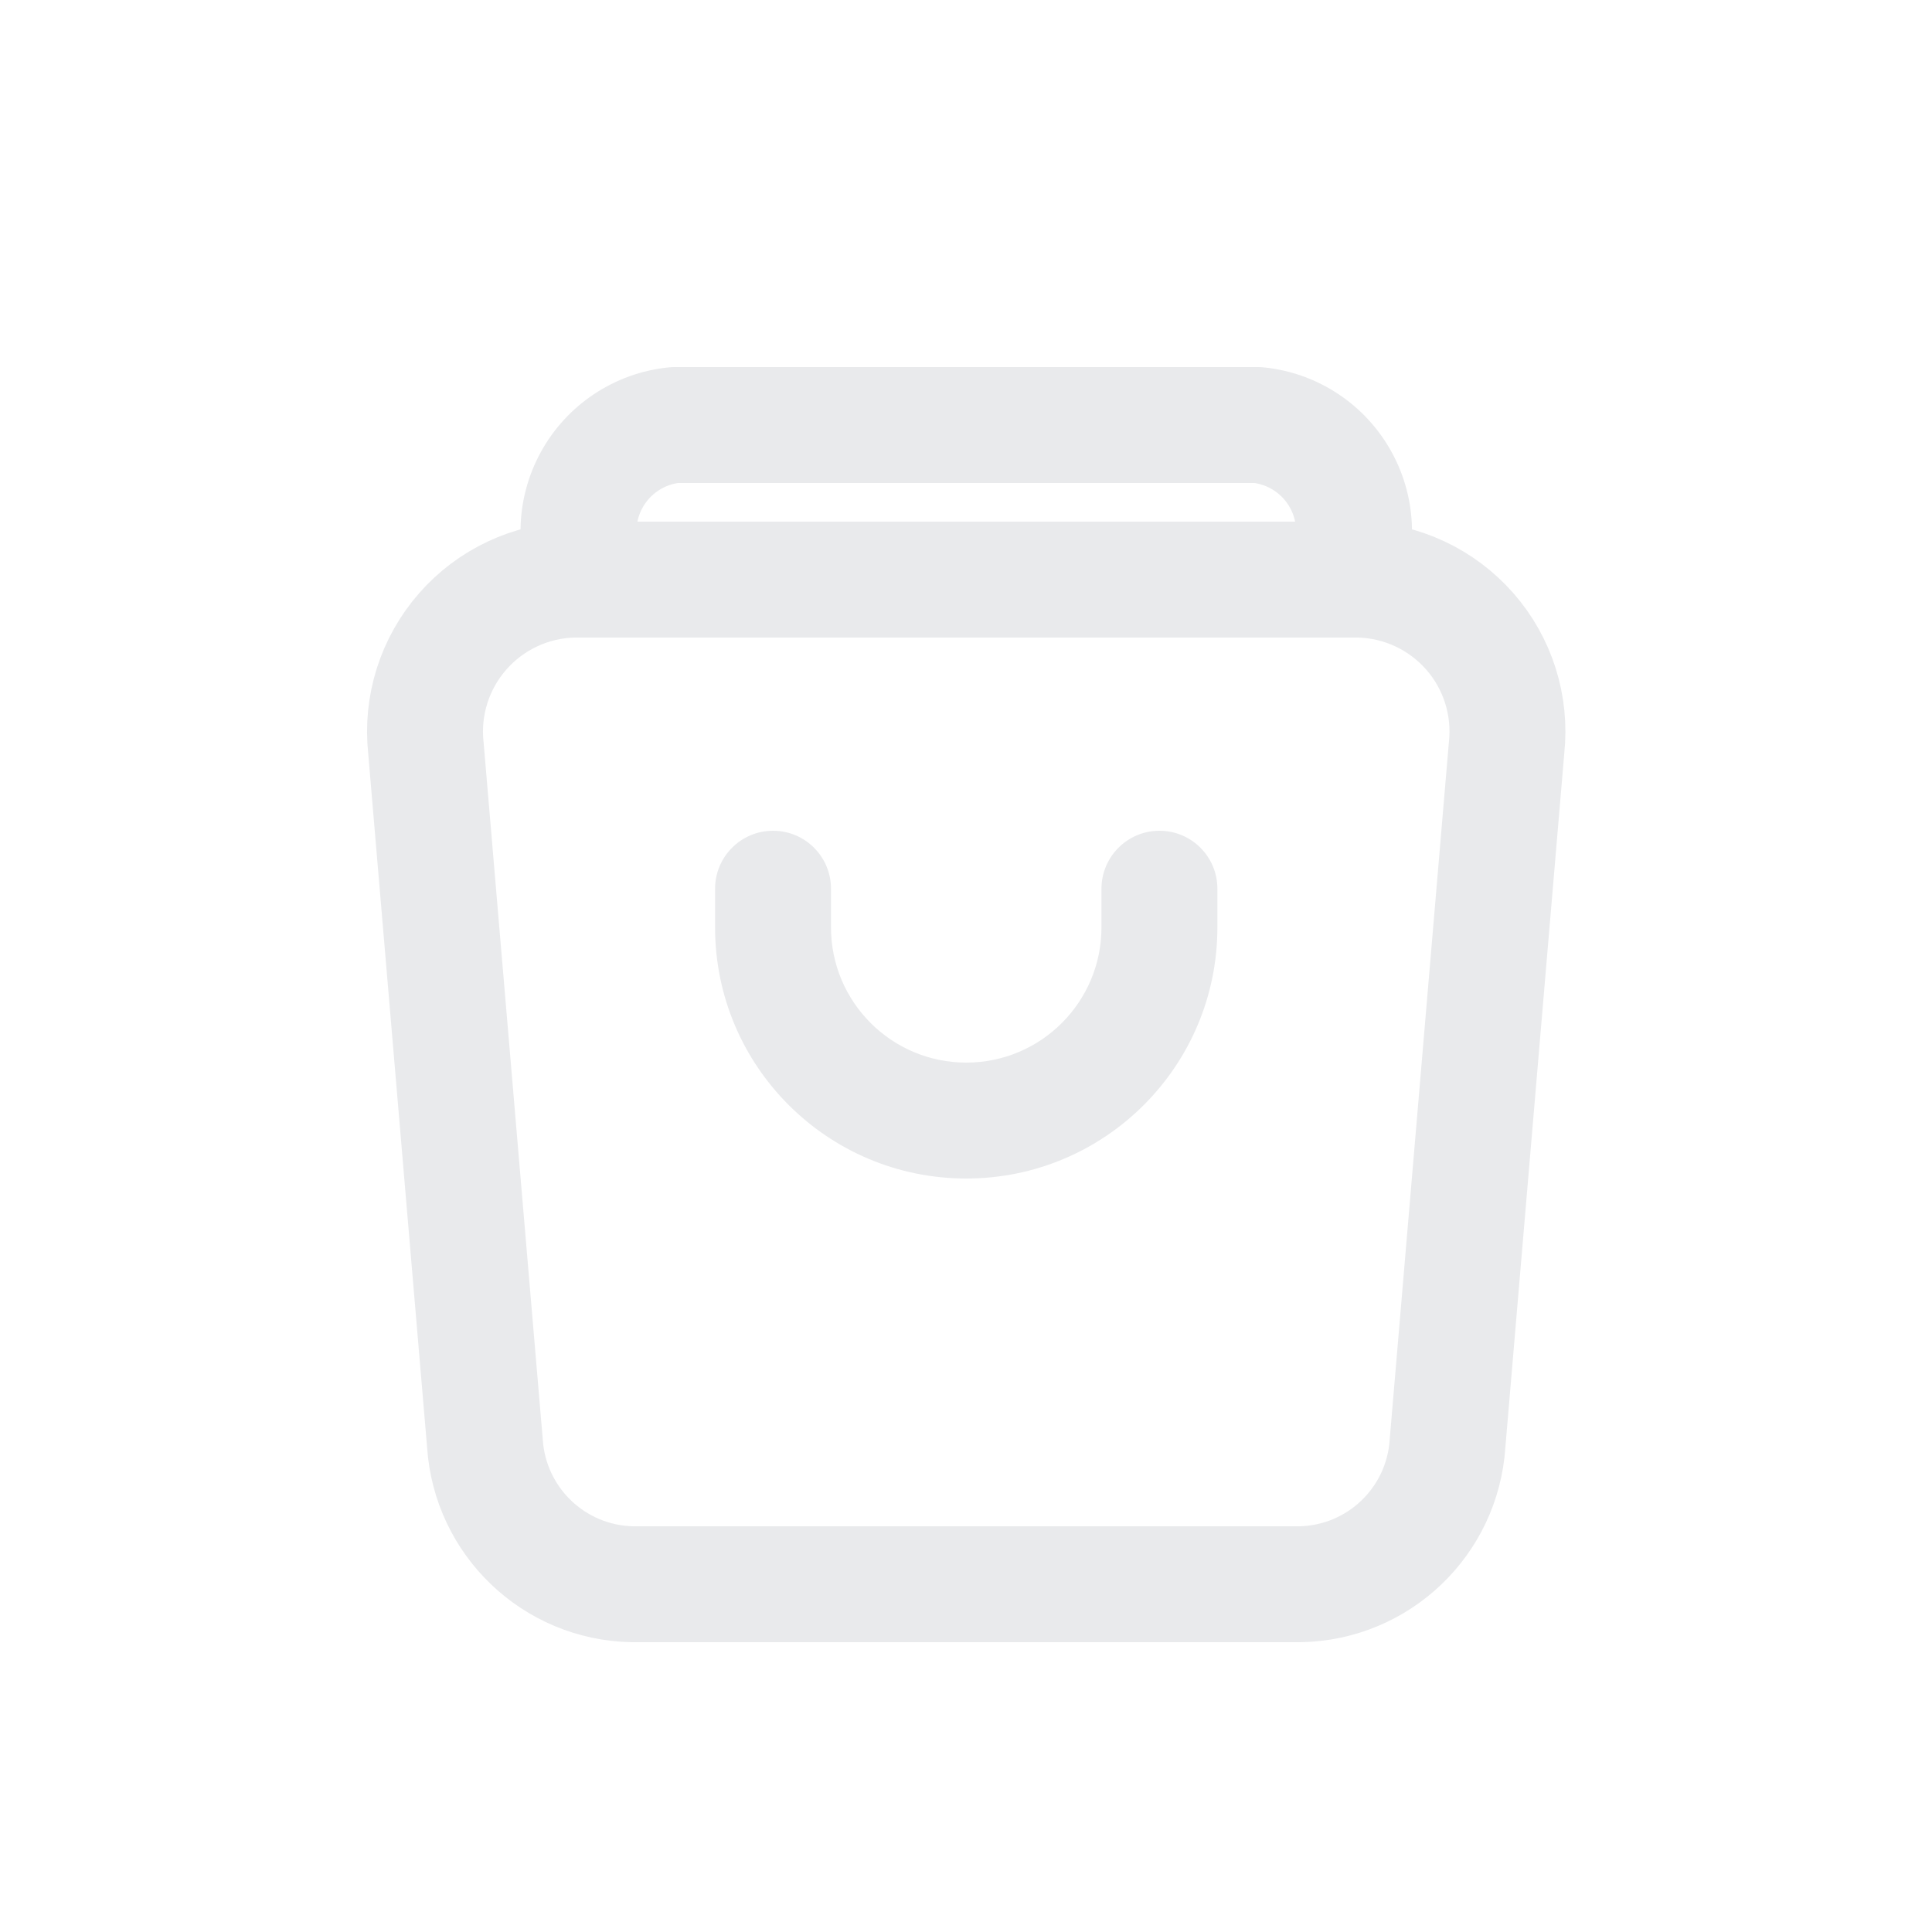 <!DOCTYPE svg PUBLIC "-//W3C//DTD SVG 1.1//EN" "http://www.w3.org/Graphics/SVG/1.1/DTD/svg11.dtd">
<!-- Uploaded to: SVG Repo, www.svgrepo.com, Transformed by: SVG Repo Mixer Tools -->
<svg width="800px" height="800px" viewBox="0 -0.5 25 25" fill="none" xmlns="http://www.w3.org/2000/svg">
<g id="SVGRepo_bgCarrier" stroke-width="0"/>
<g id="SVGRepo_tracerCarrier" stroke-linecap="round" stroke-linejoin="round"/>
<g id="SVGRepo_iconCarrier"> <path fill-rule="evenodd" clip-rule="evenodd" d="M5.511 9.177L6.275 18.177C6.341 19.188 7.169 19.98 8.182 20H16.825C17.838 19.98 18.666 19.188 18.731 18.177L19.495 9.177C19.554 8.63 19.382 8.084 19.02 7.671C18.657 7.257 18.139 7.014 17.589 7H7.417C6.868 7.014 6.349 7.257 5.987 7.671C5.625 8.084 5.452 8.63 5.511 9.177Z" stroke="#e9eaec" stroke-width="1.5" stroke-linecap="round" stroke-linejoin="round"/> <path d="M16.703 6.662C16.516 7.031 16.664 7.482 17.034 7.669C17.404 7.856 17.855 7.708 18.042 7.338L16.703 6.662ZM17.352 5.712L18.009 5.352V5.352L17.352 5.712ZM16.278 5L16.354 4.254C16.329 4.251 16.304 4.25 16.278 4.25V5ZM8.728 5V4.25C8.703 4.25 8.678 4.251 8.652 4.254L8.728 5ZM7.655 5.712L6.997 5.352L6.997 5.352L7.655 5.712ZM6.965 7.338C7.152 7.708 7.603 7.856 7.973 7.669C8.342 7.482 8.491 7.031 8.304 6.662L6.965 7.338ZM10.753 11C10.753 10.586 10.418 10.25 10.003 10.25C9.589 10.25 9.253 10.586 9.253 11H10.753ZM10.003 11.5H9.253H10.003ZM15.753 11C15.753 10.586 15.418 10.25 15.003 10.25C14.589 10.25 14.253 10.586 14.253 11H15.753ZM18.042 7.338C18.359 6.712 18.347 5.969 18.009 5.352L16.694 6.072C16.794 6.255 16.797 6.475 16.703 6.662L18.042 7.338ZM18.009 5.352C17.672 4.736 17.053 4.325 16.354 4.254L16.202 5.746C16.41 5.767 16.593 5.889 16.694 6.072L18.009 5.352ZM16.278 4.25H8.728V5.75H16.278V4.25ZM8.652 4.254C7.953 4.325 7.334 4.736 6.997 5.352L8.313 6.072C8.413 5.889 8.597 5.767 8.804 5.746L8.652 4.254ZM6.997 5.352C6.66 5.969 6.648 6.712 6.965 7.338L8.304 6.662C8.21 6.475 8.213 6.255 8.313 6.072L6.997 5.352ZM9.253 11V11.5H10.753V11H9.253ZM9.253 11.5C9.253 13.295 10.708 14.75 12.503 14.75V13.25C11.537 13.25 10.753 12.466 10.753 11.5H9.253ZM12.503 14.75C14.298 14.75 15.753 13.295 15.753 11.5H14.253C14.253 12.466 13.47 13.25 12.503 13.25V14.75ZM15.753 11.5V11H14.253V11.5H15.753Z" fill="#e9eaec"/> </g>
</svg>